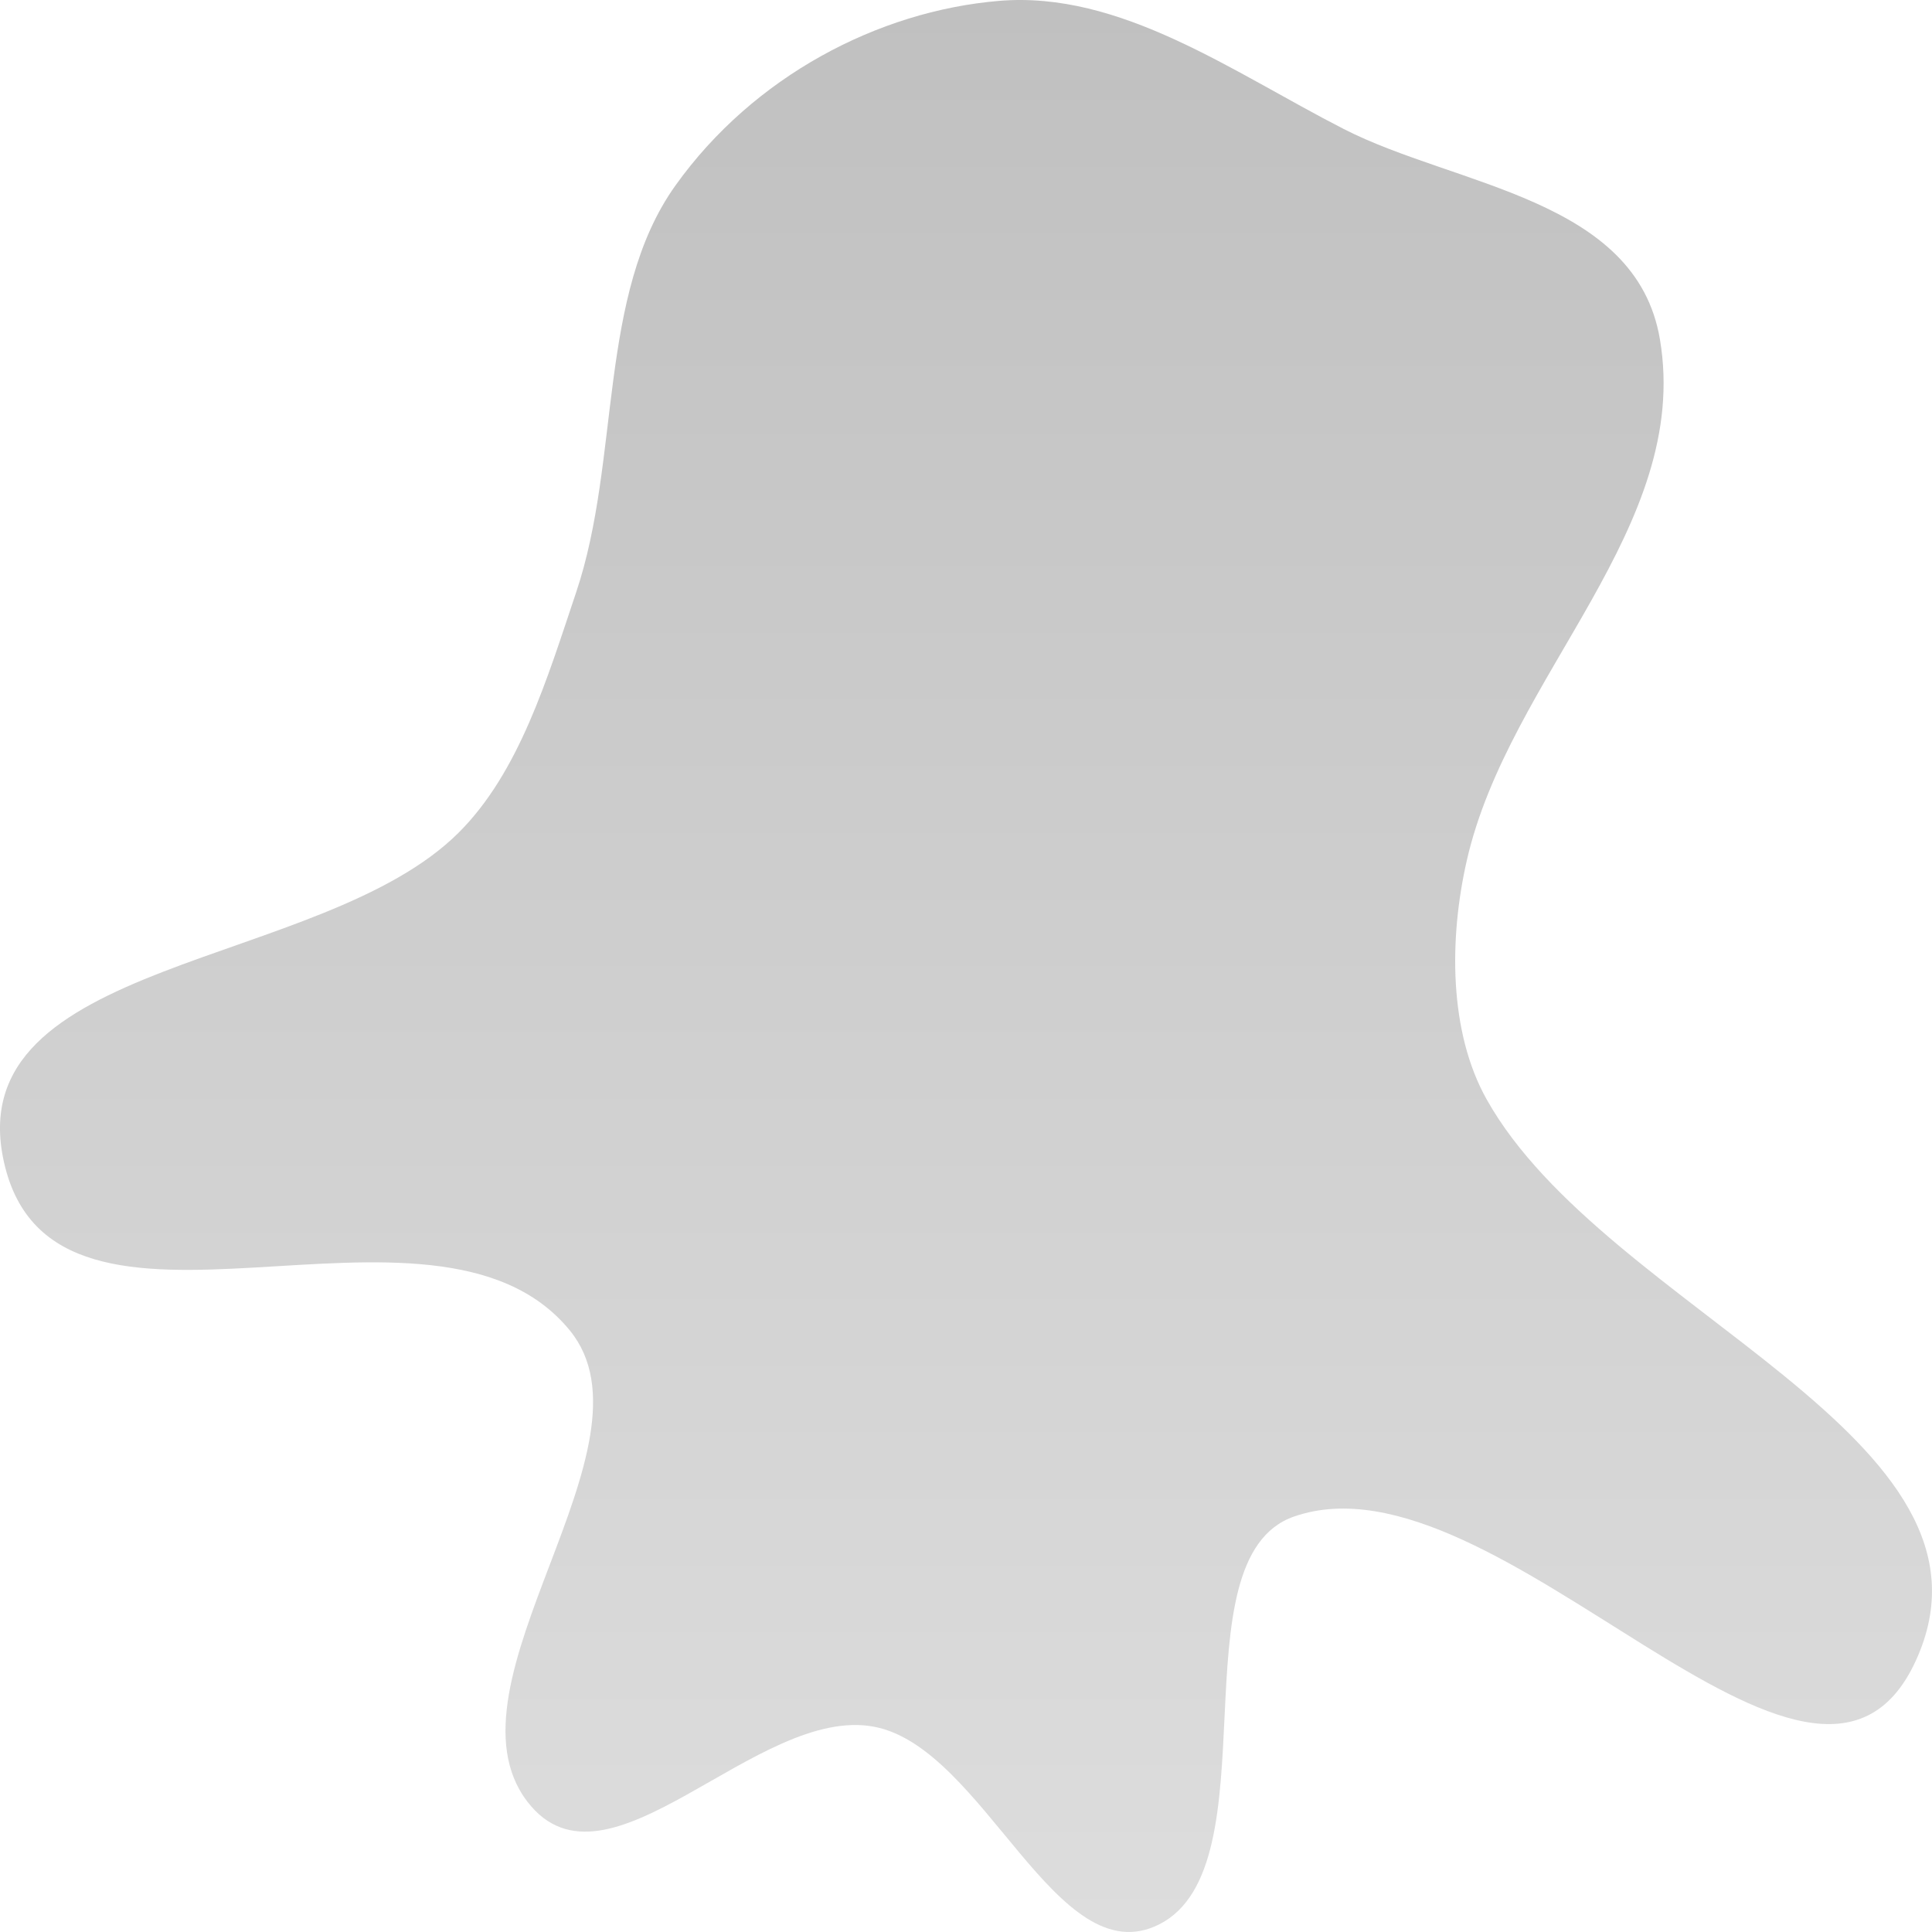 <svg width="50" height="50" viewBox="0 0 50 50" fill="none" xmlns="http://www.w3.org/2000/svg">
<path fill-rule="evenodd" clip-rule="evenodd" d="M25.851 0.023C28.997 -0.243 31.882 1.856 34.773 3.337C37.679 4.825 42.344 5.129 42.959 8.784C43.778 13.646 39.053 17.479 37.961 22.267C37.5 24.289 37.494 26.702 38.474 28.451C41.555 33.95 52.247 37.205 49.575 42.992C46.939 48.702 38.788 37.404 33.489 39.248C30.375 40.332 32.982 48.308 29.995 49.805C27.344 51.134 25.476 45.243 22.633 44.69C19.596 44.1 15.715 49.314 13.651 46.63C11.293 43.562 17.183 37.409 14.745 34.429C11.216 30.117 1.395 35.86 0.102 30.073C-1.081 24.778 8.315 25.091 11.868 21.551C13.441 19.984 14.159 17.571 14.915 15.316C16.065 11.884 15.463 7.62 17.483 4.797C19.5 1.976 22.724 0.287 25.851 0.023Z" fill="url(#paint0_linear_4_66)"/>
<defs>
<linearGradient id="paint0_linear_4_66" x1="25" y1="0" x2="25" y2="50" gradientUnits="userSpaceOnUse">
<stop stop-color="#C0C0C0"/>
<stop offset="1" stop-color="#DDDDDD"/>
</linearGradient>
</defs>
</svg>
